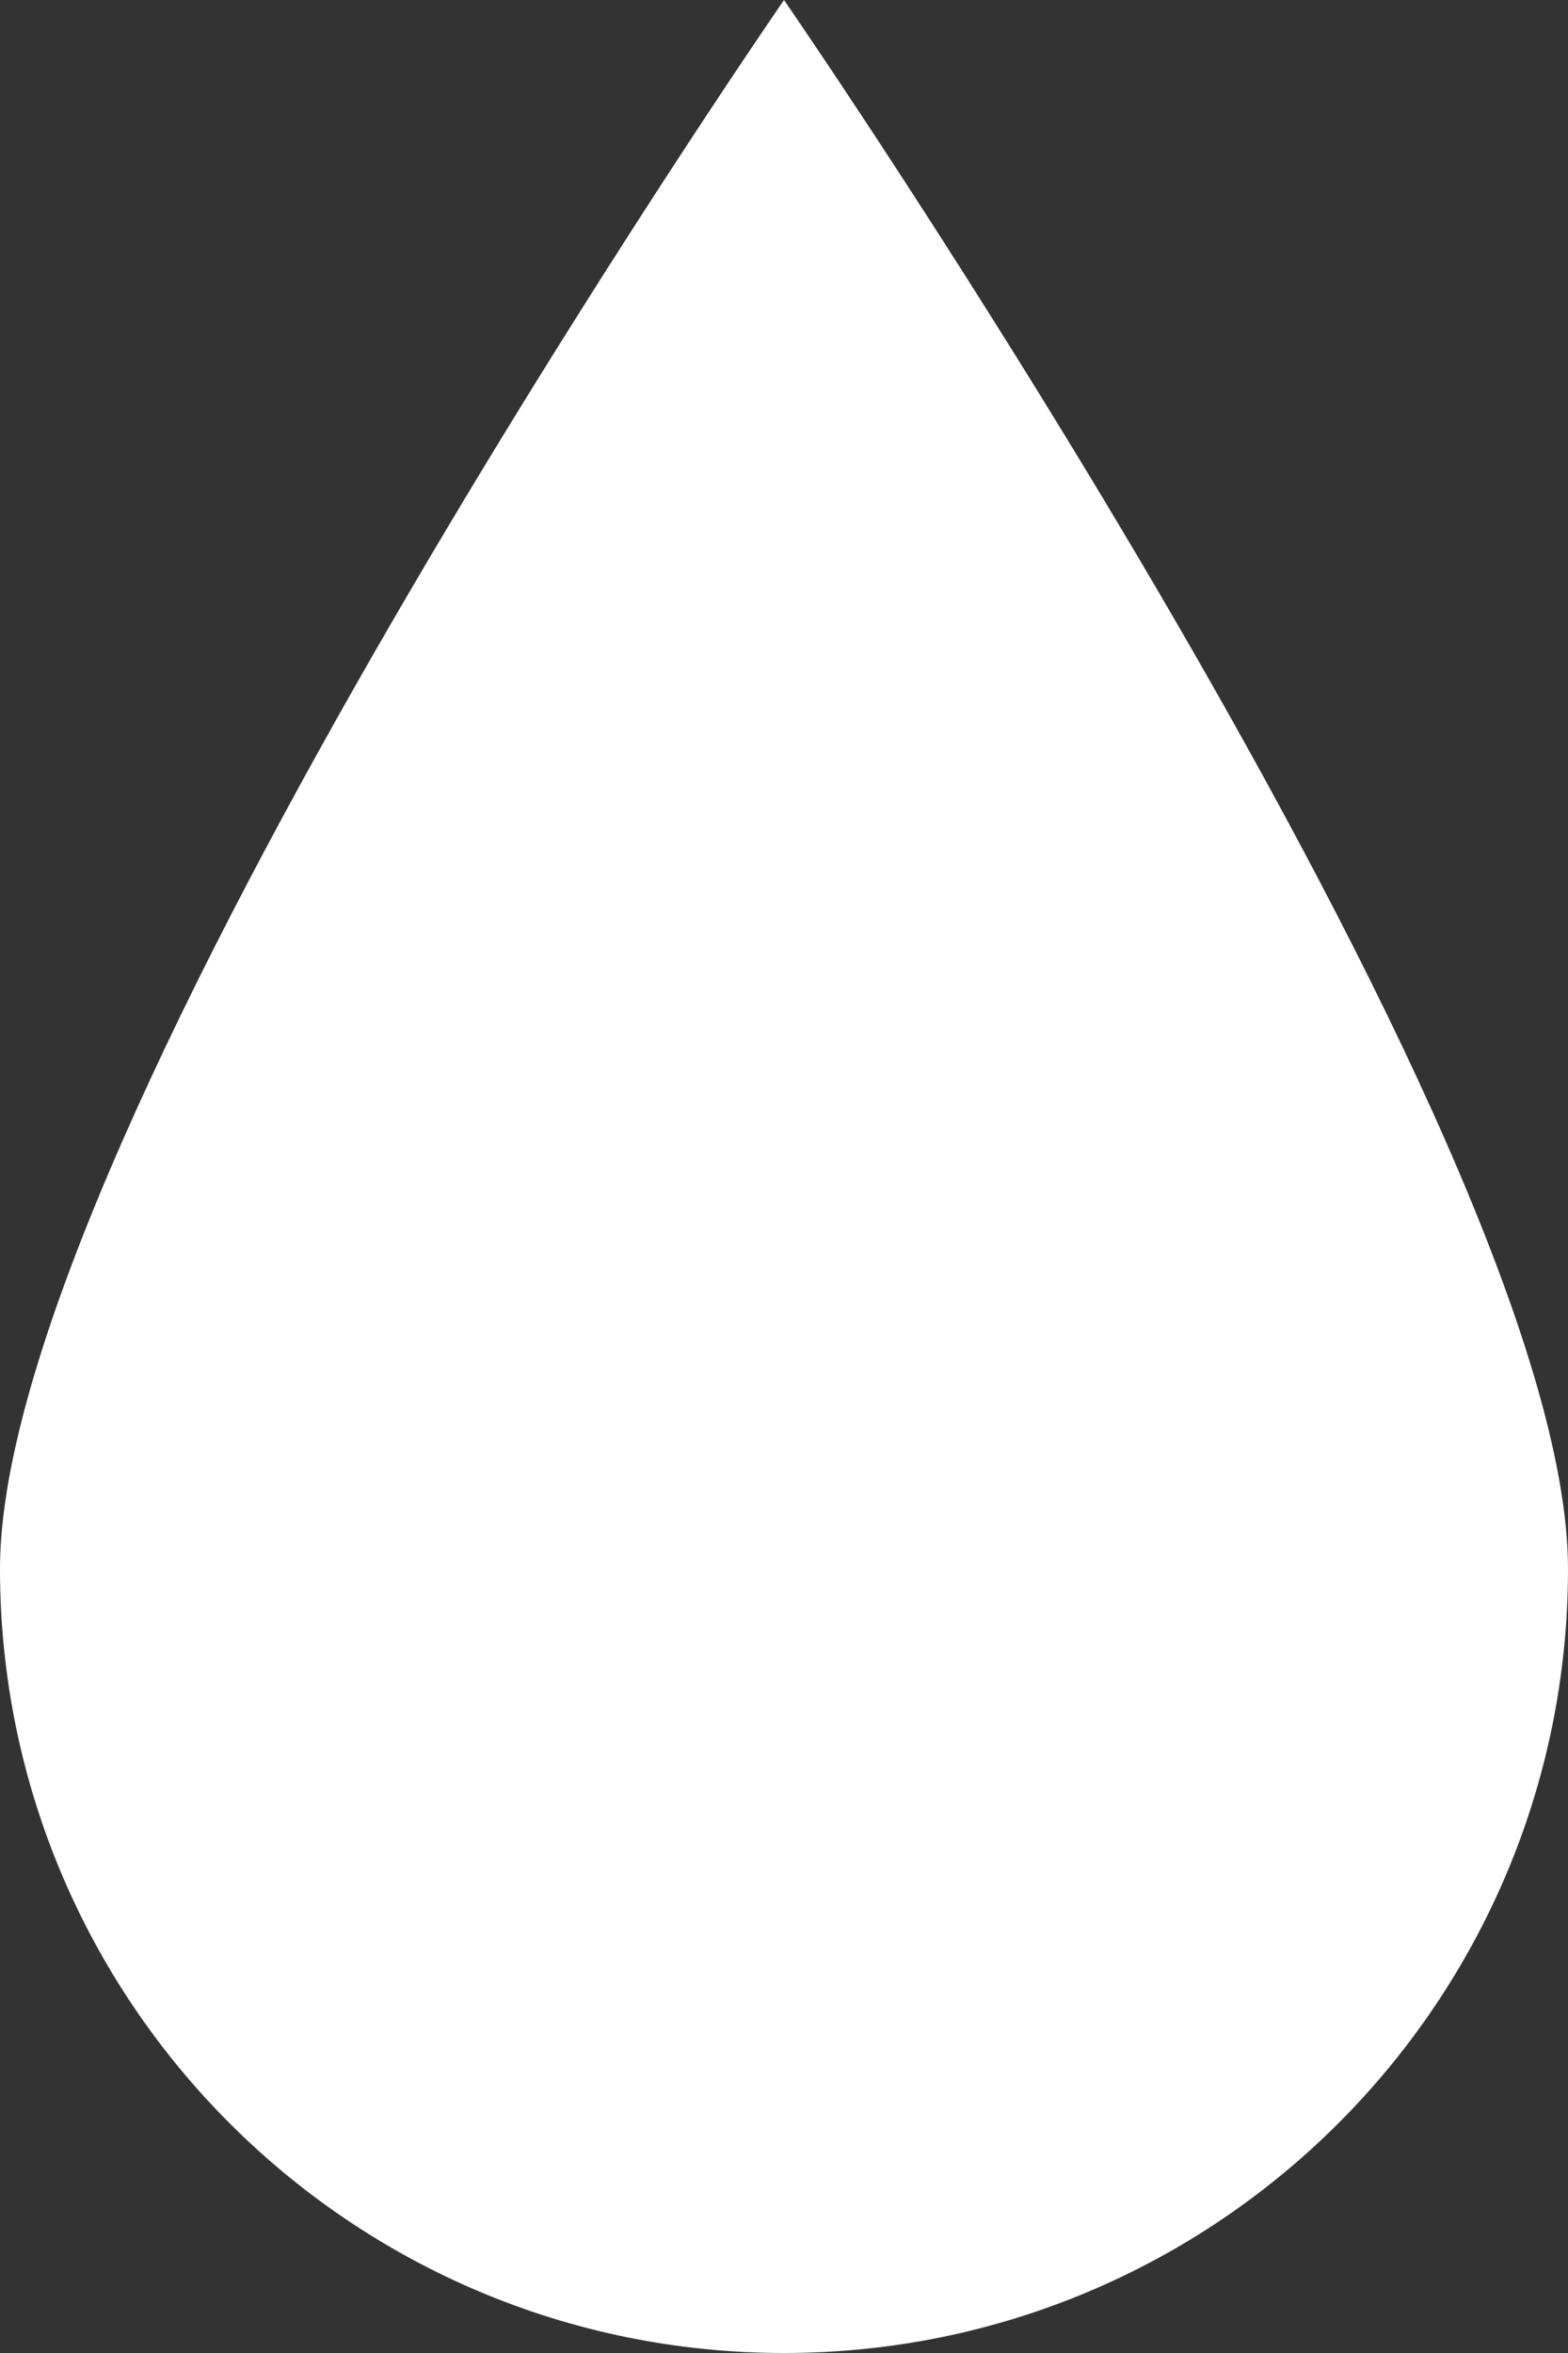 <?xml version="1.0" encoding="utf-8"?>
<!-- Generator: Adobe Illustrator 16.0.1, SVG Export Plug-In . SVG Version: 6.00 Build 0)  -->
<!DOCTYPE svg PUBLIC "-//W3C//DTD SVG 1.1//EN" "http://www.w3.org/Graphics/SVG/1.1/DTD/svg11.dtd">
<svg version="1.1" id="Layer_1" xmlns="http://www.w3.org/2000/svg" xmlns:xlink="http://www.w3.org/1999/xlink" x="0px" y="0px"
	 width="31px" height="46.5px" viewBox="0 0 31 46.5" enable-background="new 0 0 31 46.5" xml:space="preserve">
<rect x="0" y="0" width="31" height="46.5" fill="#333333" stroke="none"/>
<path fill="#FFFFFF" d="M31,31c0,8.561-6.939,15.5-15.5,15.5S0,39.561,0,31S15.5,0,15.5,0S31,22.439,31,31z"/>
</svg>
